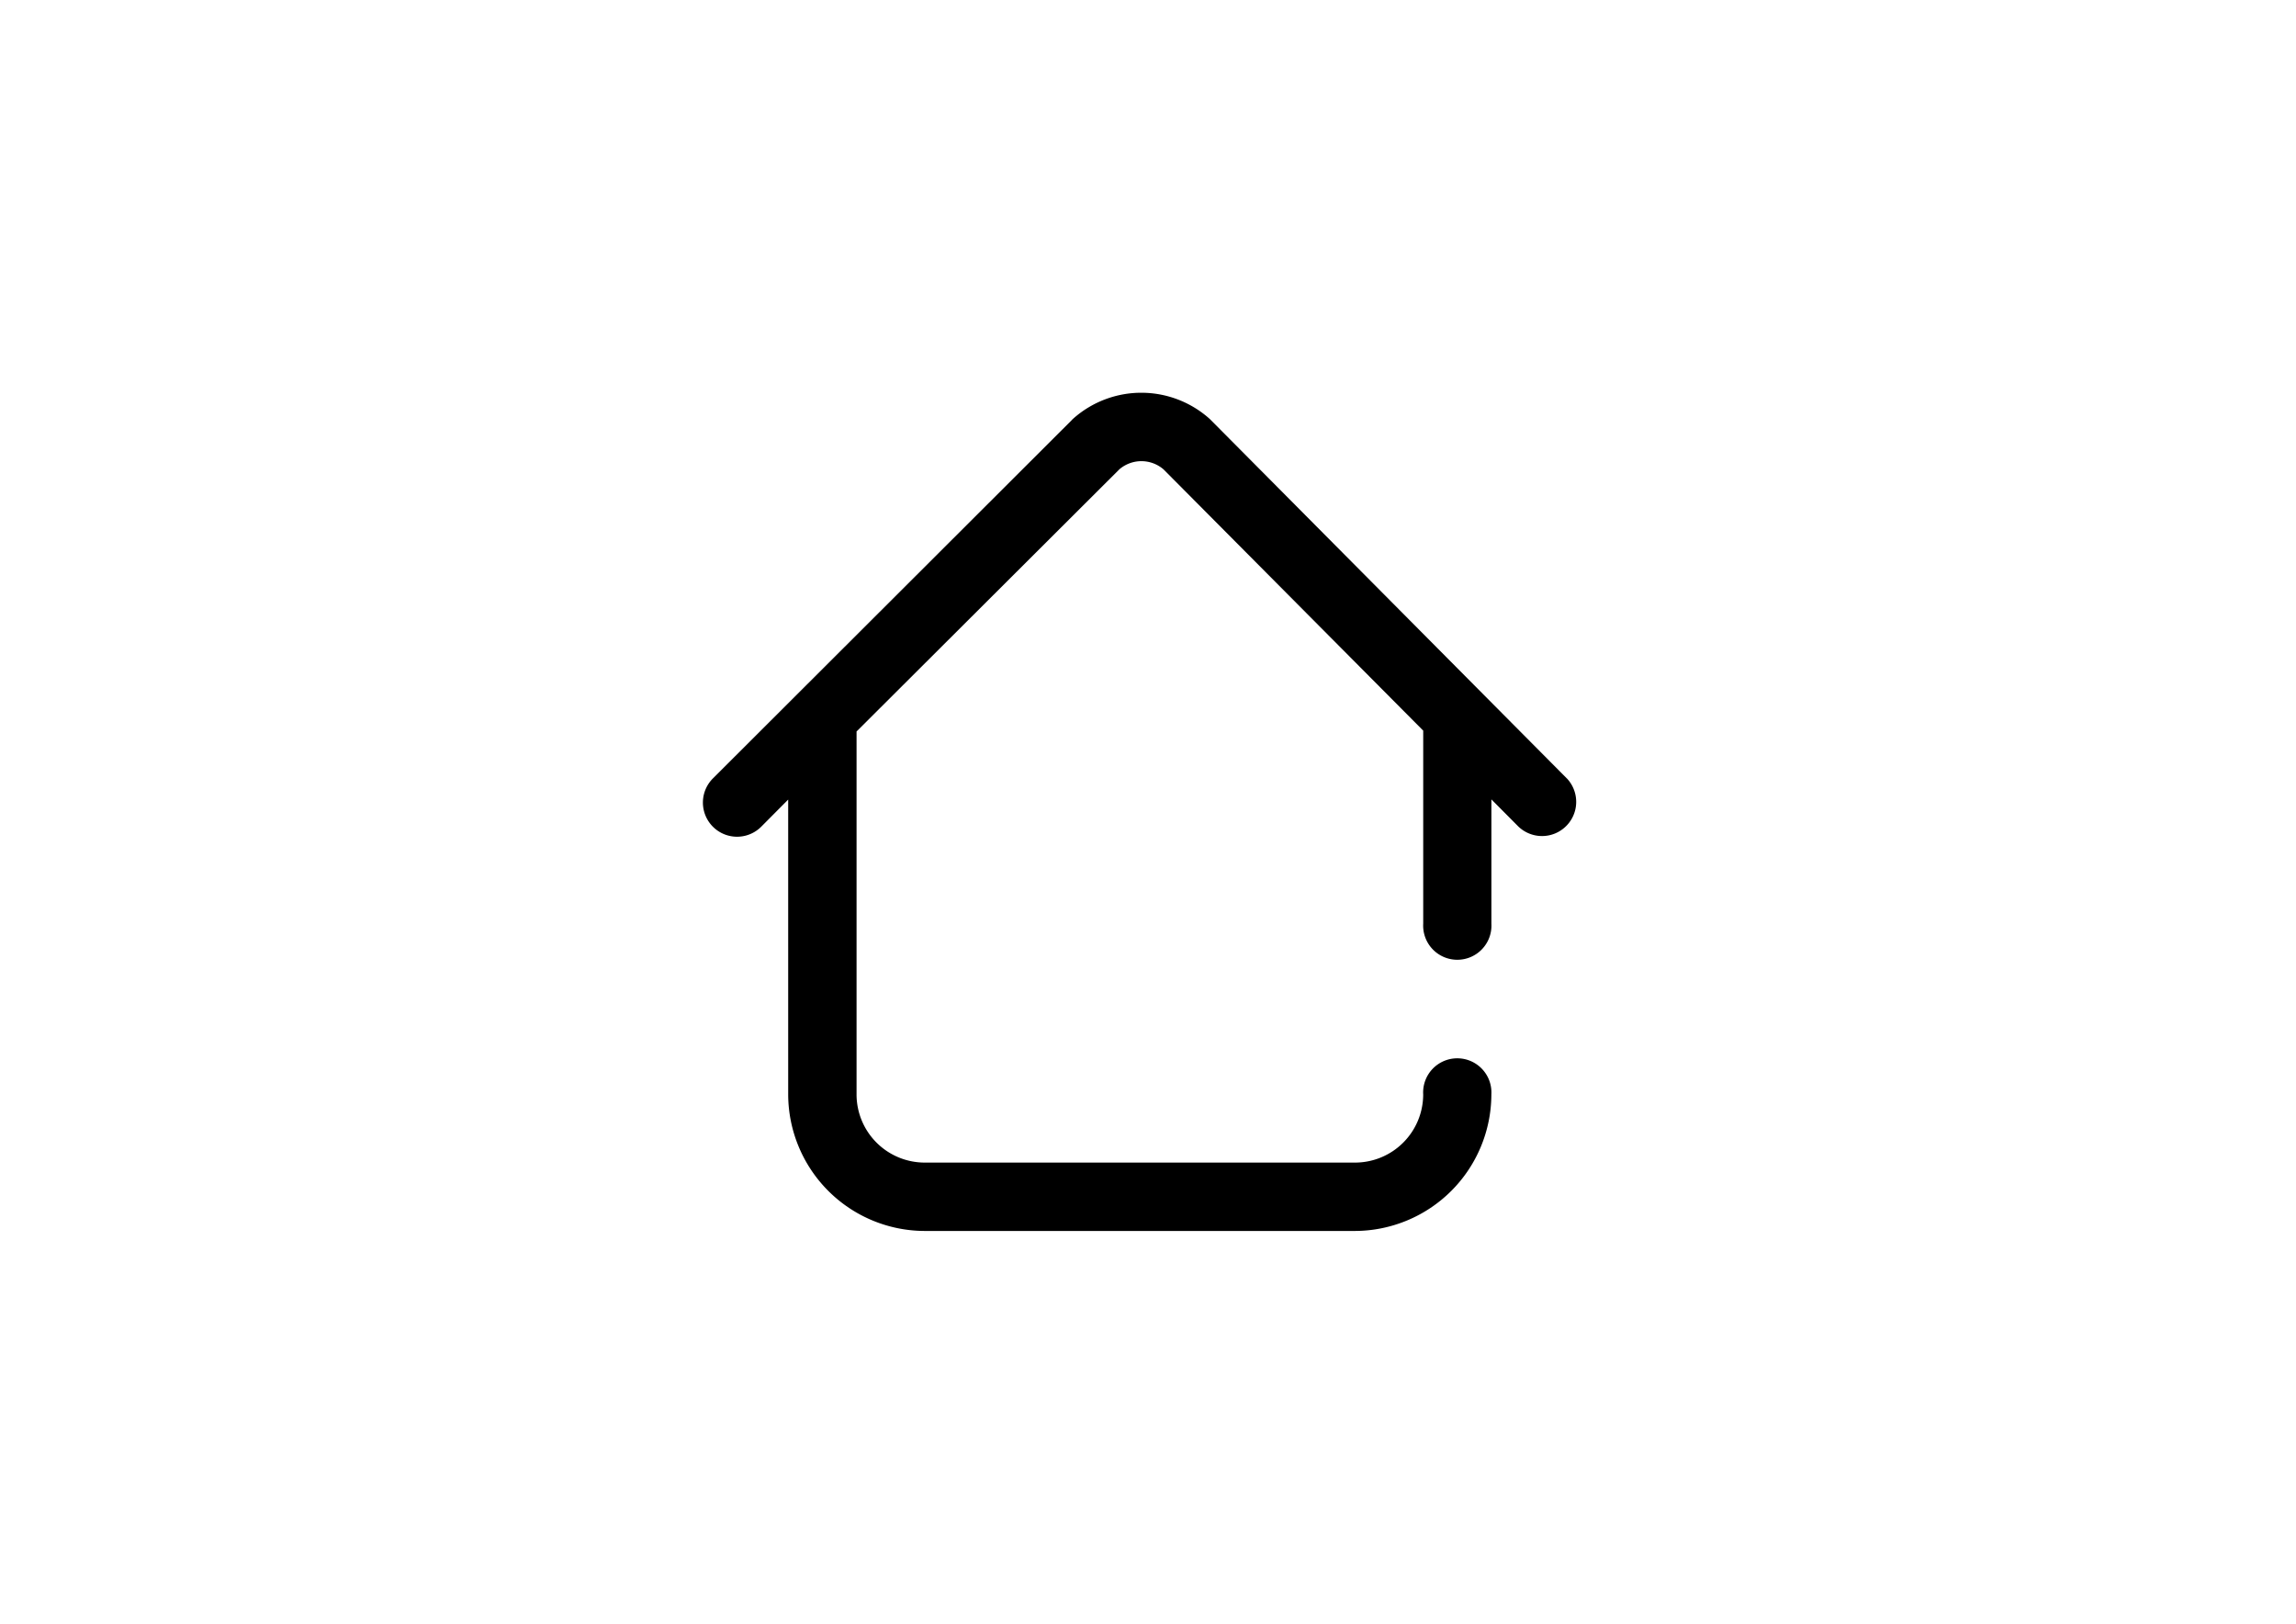 <svg id="Layer_1" xmlns="http://www.w3.org/2000/svg" viewBox="0 0 841.89 595.28"><path id="home_2" data-name="home 2" class="cls-1" d="M574.52,285.38,444.09,154.1l-.5-.5a37.57,37.57,0,0,0-50.06-.12,3.38,3.38,0,0,0-.5.5L261.41,285.38a12.52,12.52,0,1,0,17.71,17.71l9.89-9.95V401.22a50.18,50.18,0,0,0,50.07,50.07h157.7a50.17,50.17,0,0,0,50.07-50.07,12.52,12.52,0,1,0-25,0h0a25,25,0,0,1-25,25H339.08a25,25,0,0,1-25-25V268.17l96.38-96.12a12.42,12.42,0,0,1,16.21.06l95.19,95.75v70.78a12.52,12.52,0,1,0,25,0V293.07l9.89,9.95a12.53,12.53,0,0,0,17.77-17.66Z"/></svg>
